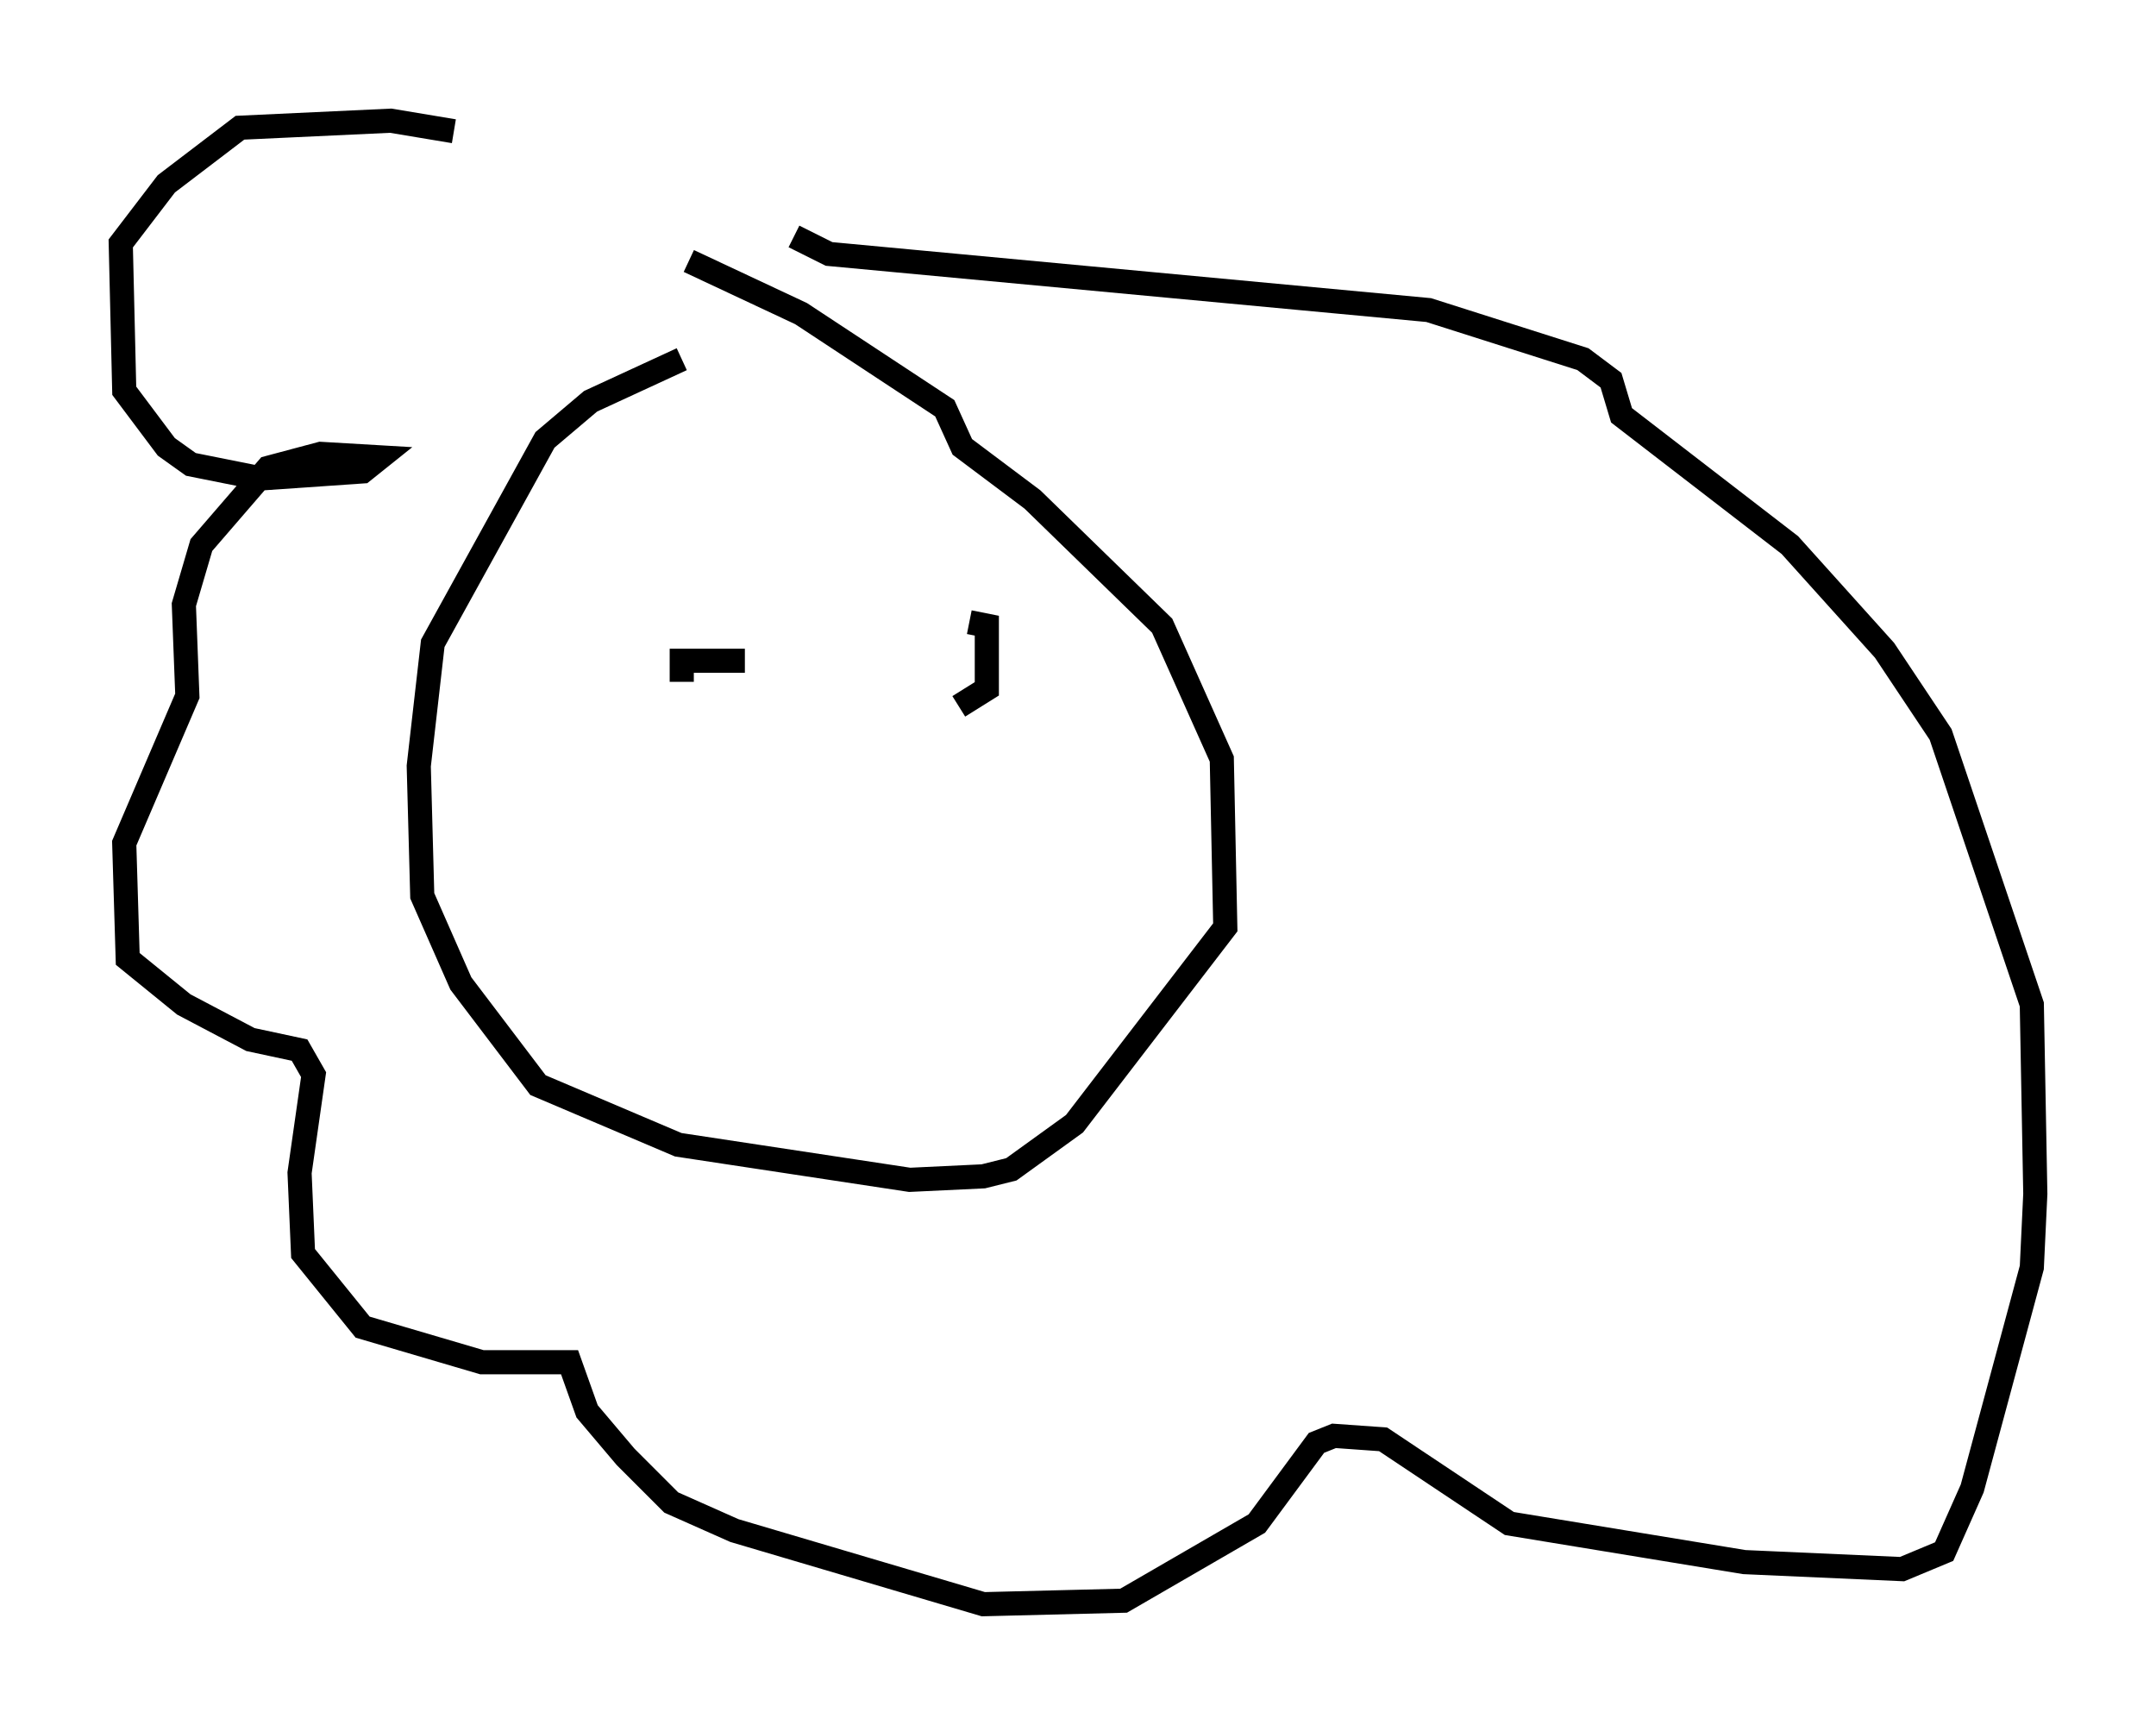 <?xml version="1.0" encoding="utf-8" ?>
<svg baseProfile="full" height="71.441" version="1.1" width="89.307" xmlns="http://www.w3.org/2000/svg" xmlns:ev="http://www.w3.org/2001/xml-events" xmlns:xlink="http://www.w3.org/1999/xlink"><defs /><rect fill="white" height="71.441" width="89.307" x="0" y="0" /><path d="M36.665, 15.022 m-8.425, -0.145 l-3.777, 1.743 -1.888, 1.598 l-4.648, 8.425 -0.581, 5.084 l0.145, 5.374 1.598, 3.631 l3.196, 4.212 5.81, 2.469 l9.587, 1.453 3.05, -0.145 l1.162, -0.291 2.615, -1.888 l6.246, -8.134 -0.145, -6.972 l-2.469, -5.52 -5.374, -5.229 l-2.905, -2.179 -0.726, -1.598 l-5.955, -3.922 -4.648, -2.179 m-9.732, -5.374 l-2.615, -0.436 -6.246, 0.291 l-3.05, 2.324 -1.888, 2.469 l0.145, 6.101 1.743, 2.324 l1.017, 0.726 2.905, 0.581 l4.212, -0.291 0.726, -0.581 l-2.469, -0.145 -2.179, 0.581 l-2.76, 3.196 -0.726, 2.469 l0.145, 3.777 -2.615, 6.101 l0.145, 4.793 2.324, 1.888 l2.76, 1.453 2.034, 0.436 l0.581, 1.017 -0.581, 4.067 l0.145, 3.341 2.469, 3.05 l4.939, 1.453 3.631, 0.0 l0.726, 2.034 1.598, 1.888 l1.888, 1.888 2.615, 1.162 l10.313, 3.05 5.81, -0.145 l5.52, -3.196 2.469, -3.341 l0.726, -0.291 2.034, 0.145 l5.229, 3.486 9.732, 1.598 l6.536, 0.291 1.743, -0.726 l1.162, -2.615 2.469, -9.151 l0.145, -3.05 -0.145, -7.844 l-3.777, -11.184 -2.324, -3.486 l-3.922, -4.358 -6.972, -5.374 l-0.436, -1.453 -1.162, -0.872 l-6.391, -2.034 -24.838, -2.324 l-1.453, -0.726 m-4.648, 18.447 l0.0, -0.872 2.615, 0.0 m9.296, -1.598 l0.726, 0.145 0.0, 2.615 l-1.162, 0.726 " fill="none" stroke="black" stroke-width="1" /></svg>